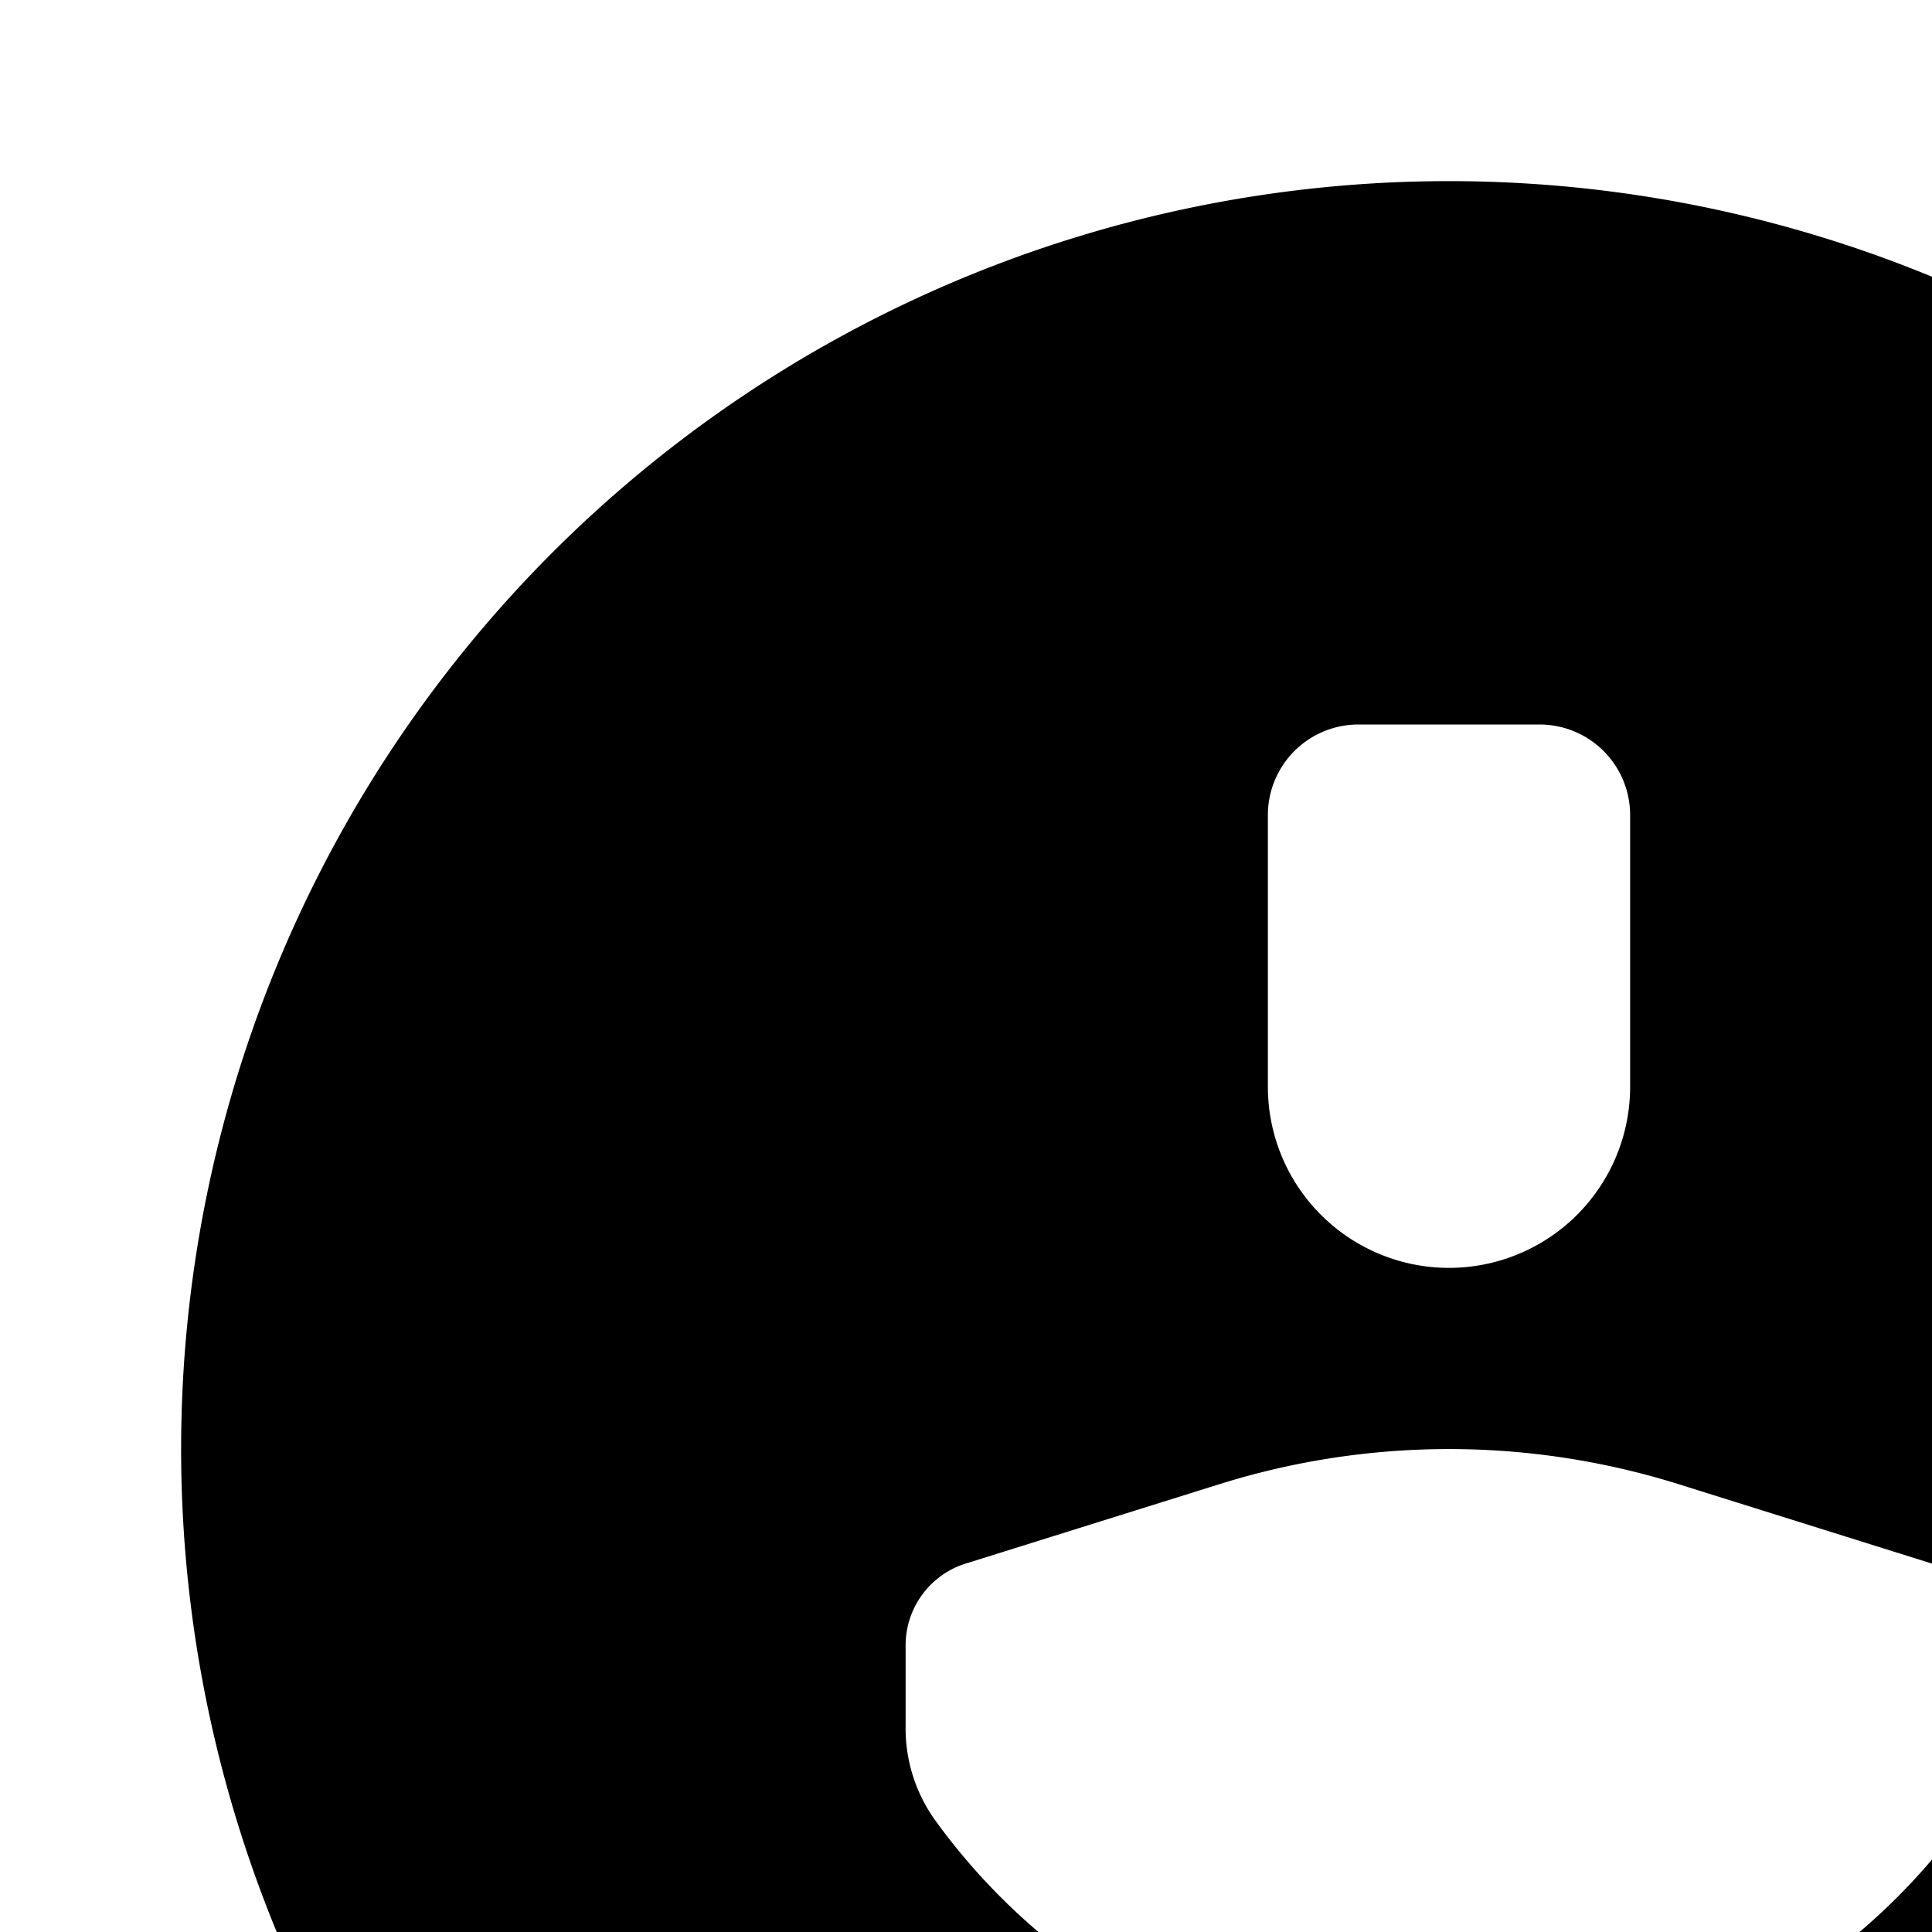 <svg xmlns="http://www.w3.org/2000/svg" viewBox="0 0 16 16"><path d="M12 1.5A10.5 10.5 0 1 0 22.5 12 10.5 10.5 0 0 0 12 1.5zm-1.5 5.25a.75.75 0 0 1 .75-.75h1.5a.75.75 0 0 1 .75.75V9a1.5 1.5 0 0 1-3 0zm6 7.54a1.298 1.298 0 0 1-.23.764 5.25 5.25 0 0 1-8.54 0 1.306 1.306 0 0 1-.23-.765v-.675a.71.71 0 0 1 .513-.67l2.09-.654a6.36 6.36 0 0 1 3.794 0l2.09.655a.71.71 0 0 1 .513.67z"/></svg>